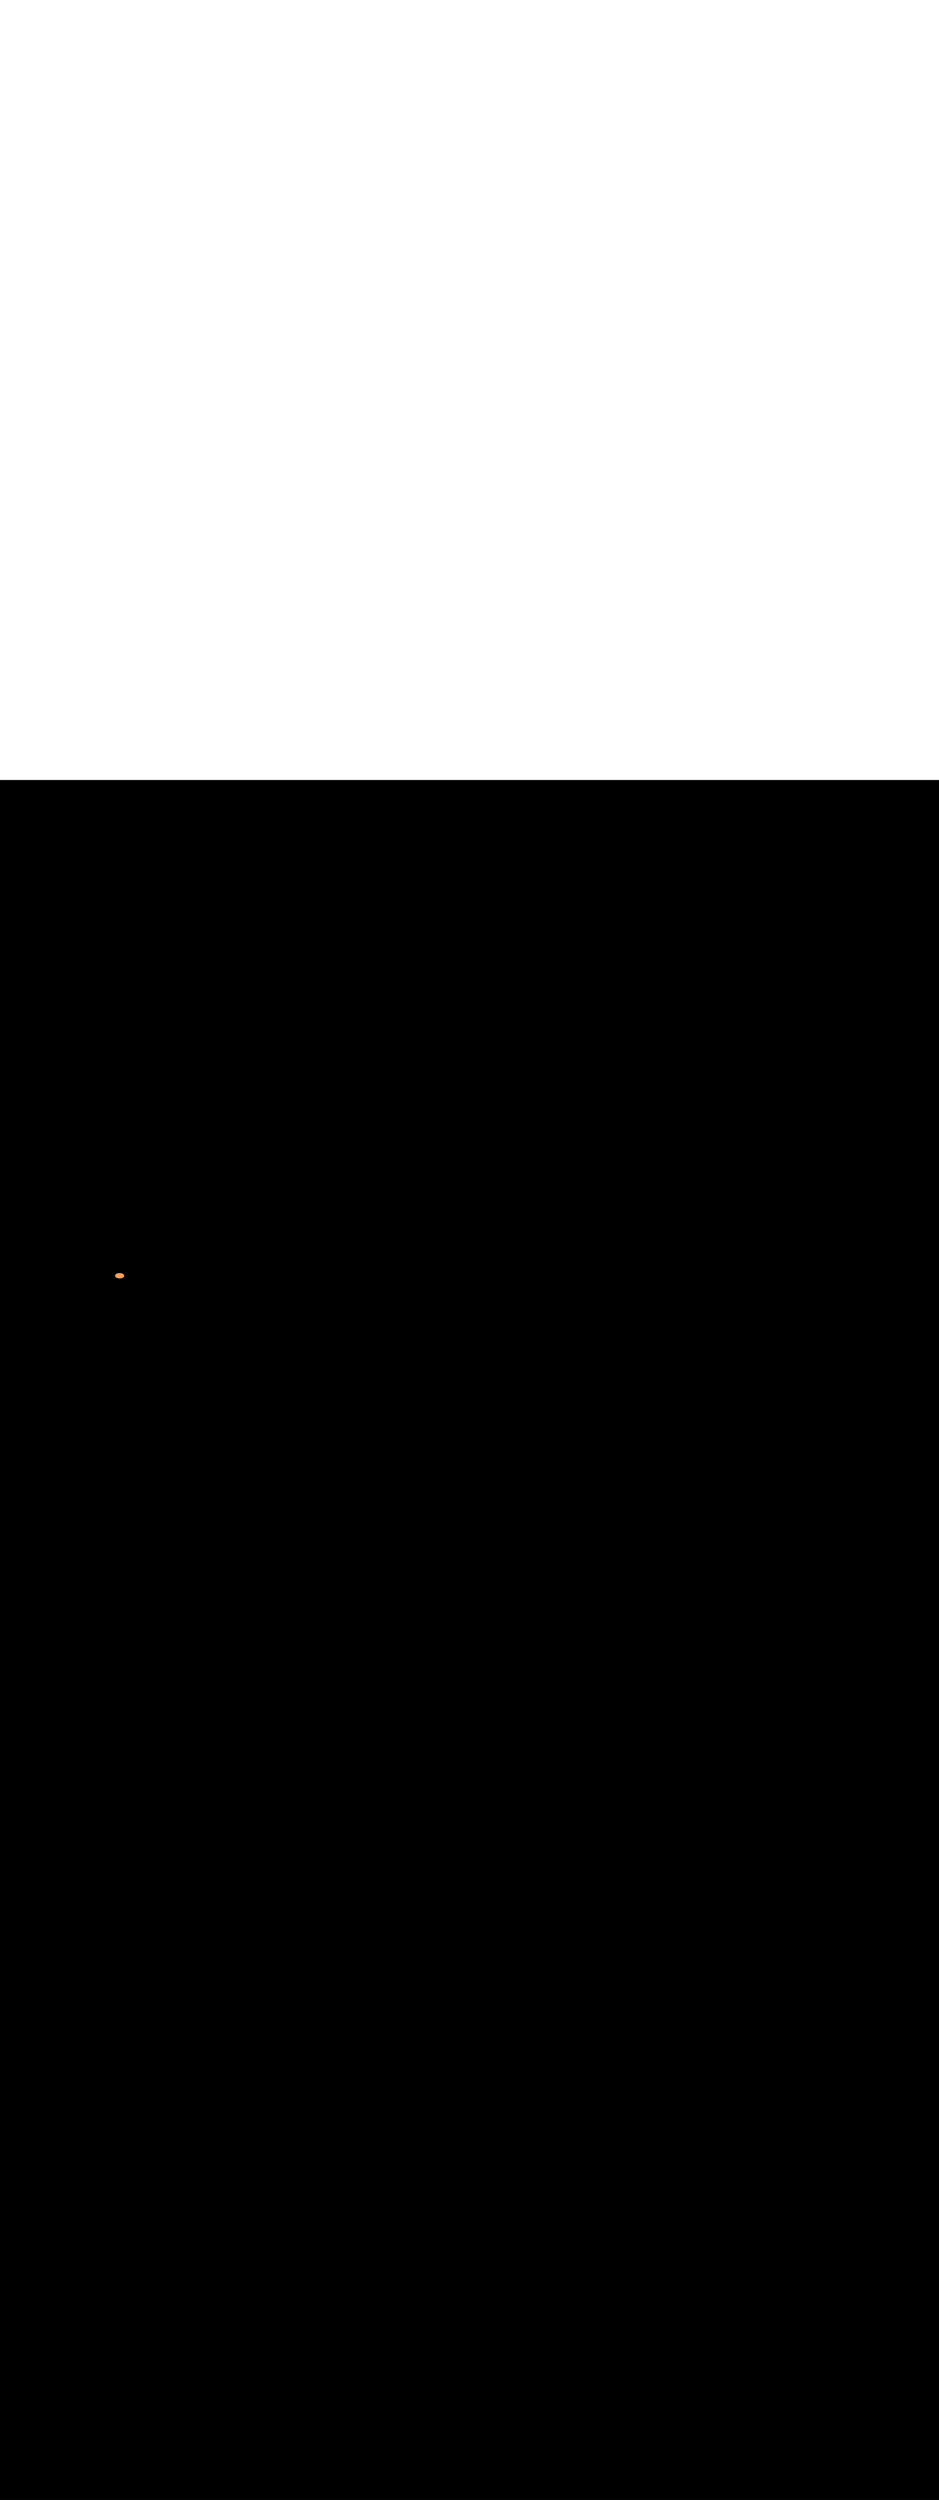<svg:svg xmlns:svg="http://www.w3.org/2000/svg" version="1.1" id="Layer_1" x="0px" y="0px" viewBox="0 0 500 500" style="width: 188px;" xml:space="preserve" data-imageid="pipeline-31" imageName="Pipeline" class="illustrations_image"><svg:rect x="0" y="0" width="100%" height="100%" fill="black" /><svg:g id="highlighted-segment"><svg:style type="text/css" style="" /><svg:style type="text/css" style="">
	.st0_pipeline-31{fill:#EAC2A7;}
	.st1_pipeline-31{opacity:0.63;fill:url(#SVGID_1_);enable-background:new    ;}
	.st2_pipeline-31{opacity:0.63;fill:url(#SVGID_00000160179602106895528520000002428925925115162253_);enable-background:new    ;}
	.st3_pipeline-31{opacity:0.63;fill:url(#SVGID_00000137130286687107314790000002274324629384346514_);enable-background:new    ;}
	.st4_pipeline-31{opacity:0.63;fill:url(#SVGID_00000060021897825768142520000003461003070705911428_);enable-background:new    ;}
	.st5_pipeline-31{opacity:0.63;fill:url(#SVGID_00000098909511627820371590000002388744079869833603_);enable-background:new    ;}
	.st6_pipeline-31{fill:#6D3209;}
	.st7_pipeline-31{fill:#DF5D00;}
	.st8_pipeline-31{fill:#FF8522;}
	.st9_pipeline-31{fill:#68E1FD;}
	.st10_pipeline-31{fill:#174B6B;}
	.st11_pipeline-31{fill:#08283F;}
	.st12_pipeline-31{fill:#FFFFFF;}
	.st13_pipeline-31{opacity:0.15;fill:#FF8522;enable-background:new    ;}
	.st14_pipeline-31{fill:#FF9F57;}
</svg:style><svg:path class="st14_pipeline-31" cx="63.7" cy="263.7" rx="2.4" ry="1.4" id="element_128" d="M 66.1 263.7 L 66.088 263.563 L 66.054 263.427 L 65.997 263.294 L 65.917 263.164 L 65.817 263.04 L 65.696 262.922 L 65.555 262.812 L 65.397 262.71 L 65.223 262.618 L 65.033 262.536 L 64.831 262.465 L 64.618 262.407 L 64.397 262.36 L 64.168 262.327 L 63.935 262.307 L 63.7 262.3 L 63.465 262.307 L 63.232 262.327 L 63.003 262.36 L 62.782 262.407 L 62.569 262.465 L 62.367 262.536 L 62.177 262.618 L 62.003 262.71 L 61.845 262.812 L 61.704 262.922 L 61.583 263.04 L 61.483 263.164 L 61.403 263.294 L 61.346 263.427 L 61.312 263.563 L 61.3 263.7 L 61.312 263.837 L 61.346 263.973 L 61.403 264.106 L 61.483 264.236 L 61.583 264.36 L 61.704 264.478 L 61.845 264.588 L 62.003 264.69 L 62.177 264.782 L 62.367 264.864 L 62.569 264.935 L 62.782 264.993 L 63.003 265.04 L 63.232 265.073 L 63.465 265.093 L 63.7 265.1 L 63.935 265.093 L 64.168 265.073 L 64.397 265.04 L 64.618 264.993 L 64.831 264.935 L 65.033 264.864 L 65.223 264.782 L 65.397 264.69 L 65.555 264.588 L 65.696 264.478 L 65.817 264.36 L 65.917 264.236 L 65.997 264.106 L 66.054 263.973 L 66.088 263.837 L 66.1 263.7 Z" style="" /><svg:path class="st14_pipeline-31" cx="63.7" cy="263.7" rx="2.4" ry="1.4" id="element_128" d="M 66.1 263.7 L 66.088 263.563 L 66.054 263.427 L 65.997 263.294 L 65.917 263.164 L 65.817 263.04 L 65.696 262.922 L 65.555 262.812 L 65.397 262.71 L 65.223 262.618 L 65.033 262.536 L 64.831 262.465 L 64.618 262.407 L 64.397 262.36 L 64.168 262.327 L 63.935 262.307 L 63.7 262.3 L 63.465 262.307 L 63.232 262.327 L 63.003 262.36 L 62.782 262.407 L 62.569 262.465 L 62.367 262.536 L 62.177 262.618 L 62.003 262.71 L 61.845 262.812 L 61.704 262.922 L 61.583 263.04 L 61.483 263.164 L 61.403 263.294 L 61.346 263.427 L 61.312 263.563 L 61.3 263.7 L 61.312 263.837 L 61.346 263.973 L 61.403 264.106 L 61.483 264.236 L 61.583 264.36 L 61.704 264.478 L 61.845 264.588 L 62.003 264.69 L 62.177 264.782 L 62.367 264.864 L 62.569 264.935 L 62.782 264.993 L 63.003 265.04 L 63.232 265.073 L 63.465 265.093 L 63.7 265.1 L 63.935 265.093 L 64.168 265.073 L 64.397 265.04 L 64.618 264.993 L 64.831 264.935 L 65.033 264.864 L 65.223 264.782 L 65.397 264.69 L 65.555 264.588 L 65.696 264.478 L 65.817 264.36 L 65.917 264.236 L 65.997 264.106 L 66.054 263.973 L 66.088 263.837 L 66.1 263.7 Z" style="" /></svg:g></svg:svg>